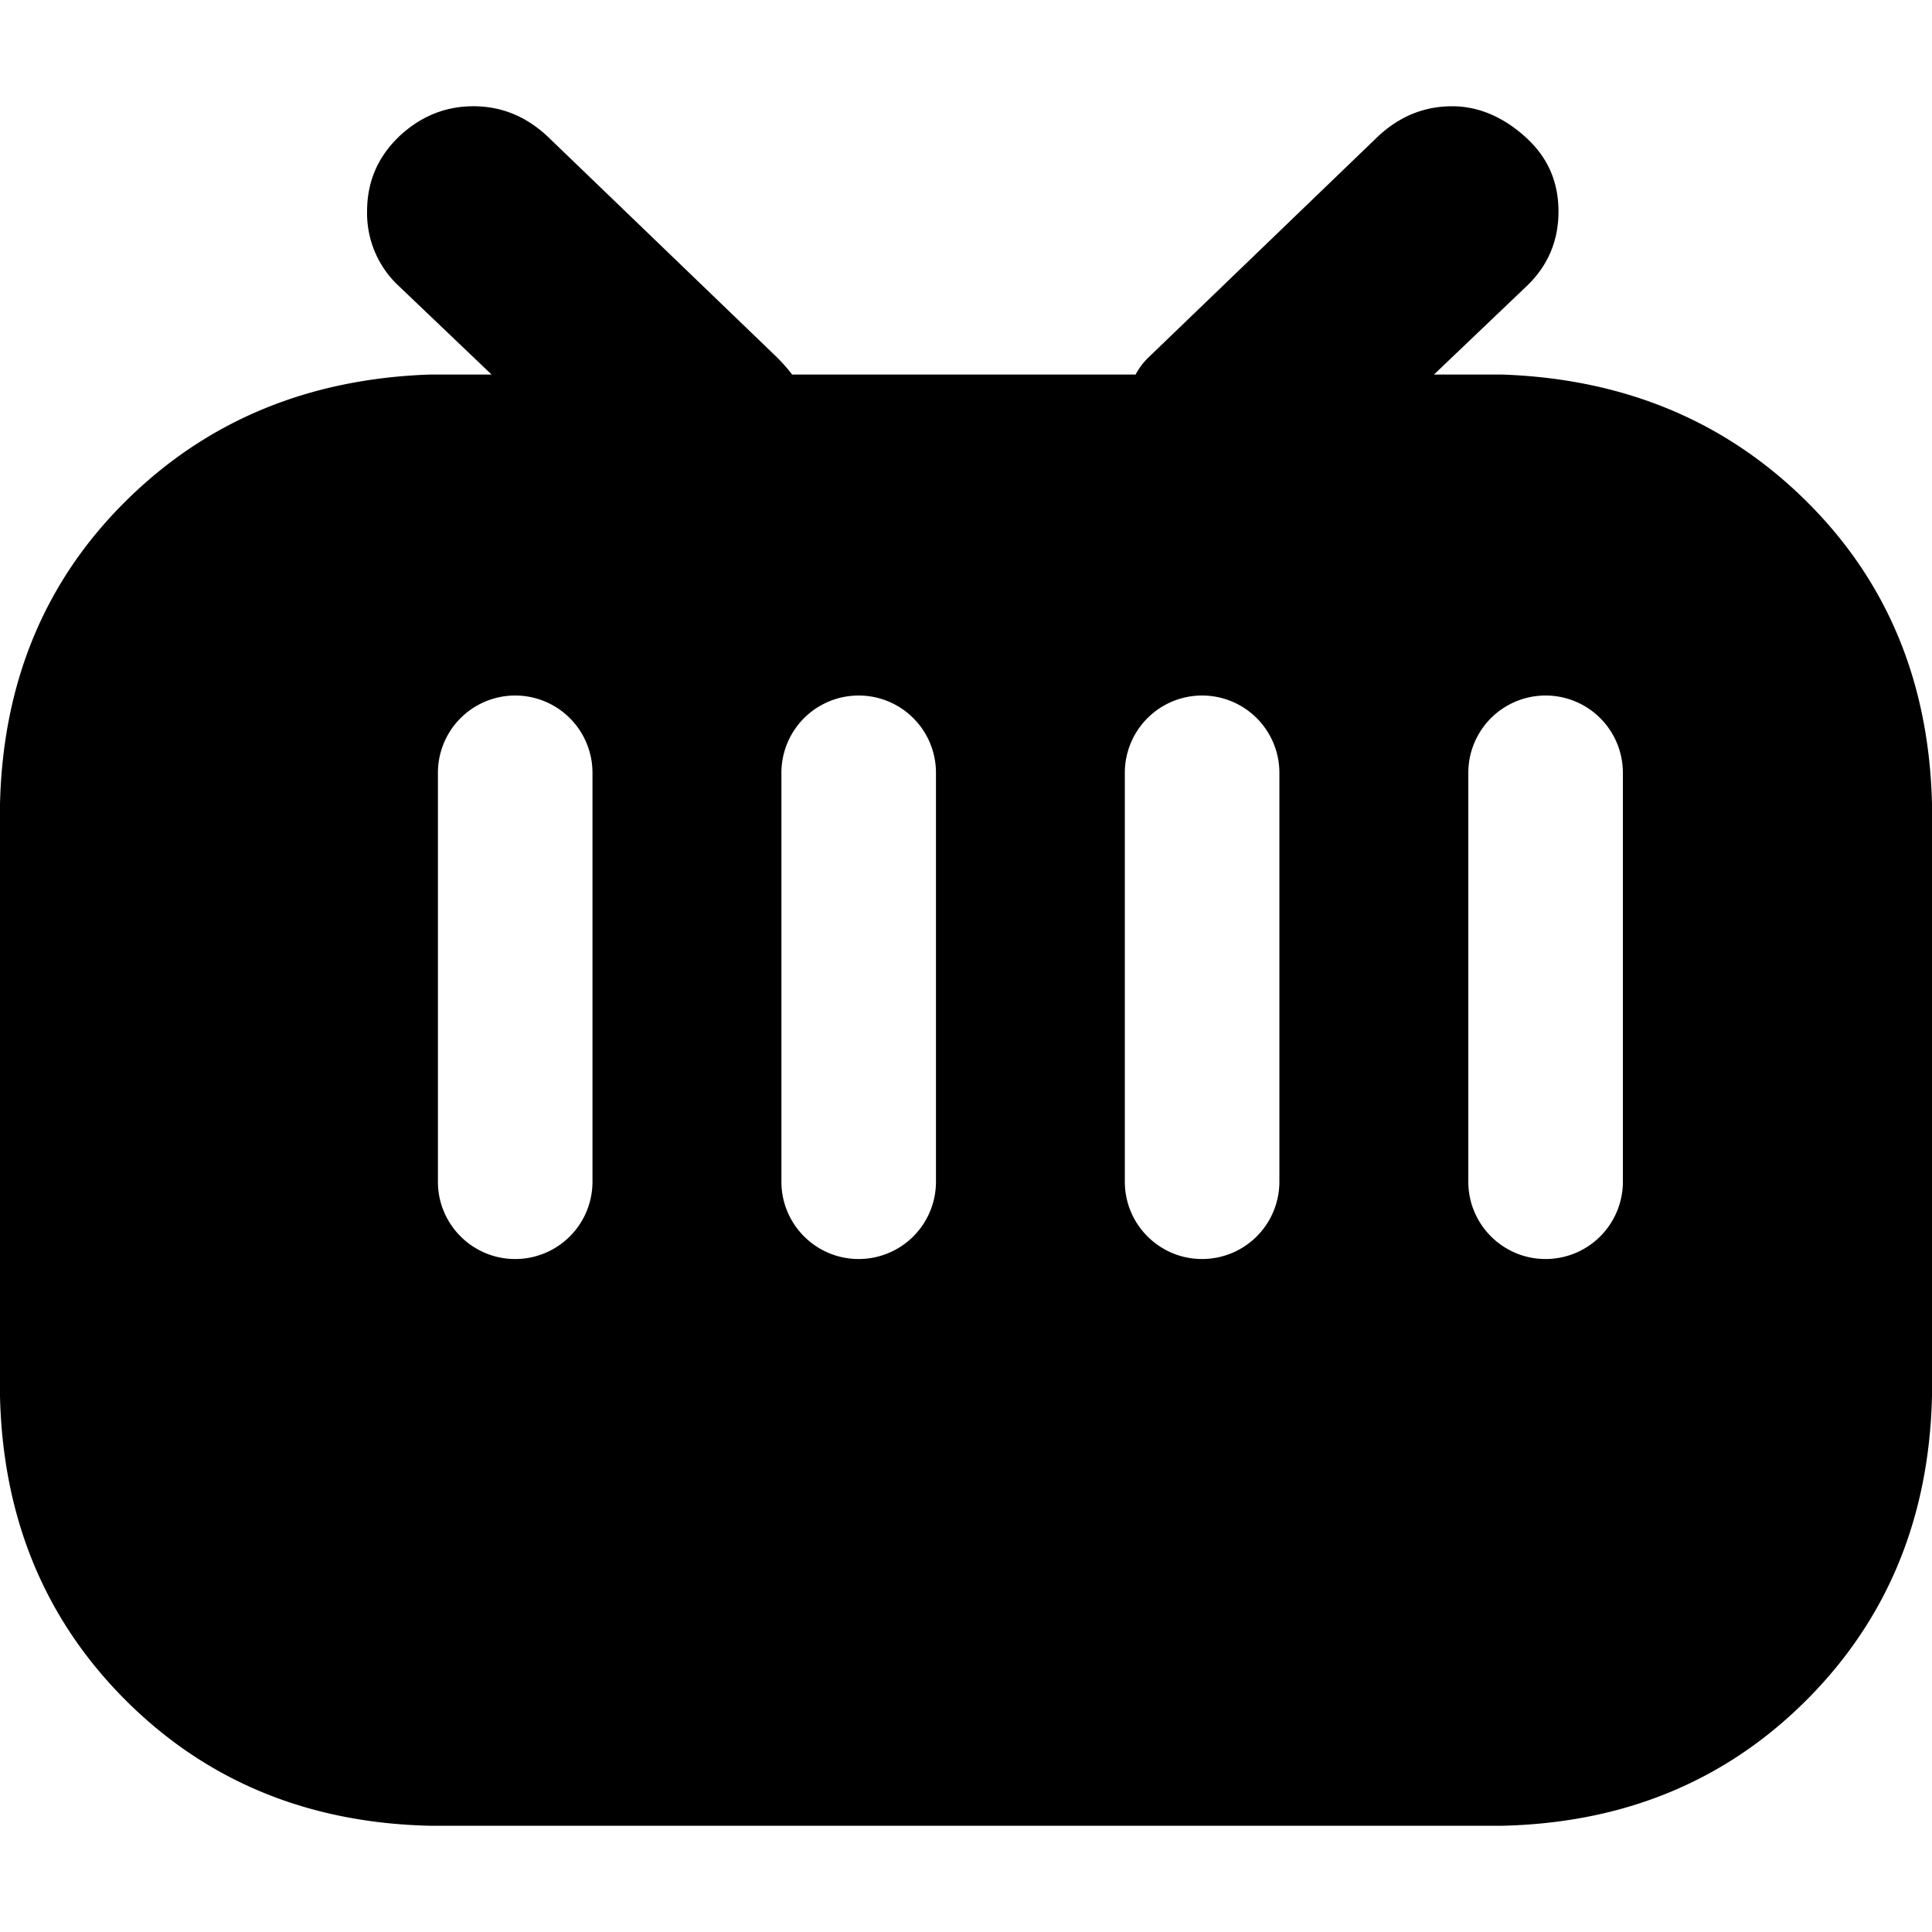 <svg xmlns="http://www.w3.org/2000/svg" width="24" height="24" viewBox="0 0 24 24" fill="currentColor">
  <path d="M17.813 4.653h.854c1.51.054 2.769.578 3.773 1.574 1.004.995 1.524 2.249 1.56 3.76v7.36c-.036 1.51-.556 2.769-1.56 3.773s-2.262 1.524-3.773 1.56H5.333c-1.51-.036-2.769-.556-3.773-1.56S.036 18.858 0 17.347v-7.36c.036-1.511.556-2.765 1.56-3.76 1.004-.996 2.262-1.52 3.773-1.574h.774l-1.174-1.12a1.234 1.234 0 0 1-.373-.906c0-.356.124-.658.373-.907l.027-.027c.267-.249.573-.373.92-.373.347 0 .653.124.92.373L9.653 4.44c.071.071.134.142.187.213h4.267a.836.836 0 0 1 .16-.213l2.853-2.747c.267-.249.573-.373.92-.373.347 0 .662.151.929.4.267.249.391.551.391.907 0 .356-.124.657-.373.906l-1.174 1.12zM6.4 15.64a.96.96 0 0 0 .96-.96V9.6a.96.96 0 0 0-1.92 0v5.08c0 .53.43.96.96.96zm4.267 0a.96.96 0 0 0 .96-.96V9.6a.96.96 0 0 0-1.92 0v5.08c0 .53.43.96.96.96zm4.266 0a.96.96 0 0 0 .96-.96V9.6a.96.96 0 0 0-1.92 0v5.08c0 .53.43.96.96.96zm4.267 0a.96.96 0 0 0 .96-.96V9.6a.96.96 0 0 0-1.92 0v5.08c0 .53.43.96.96.96z"/>
</svg>
